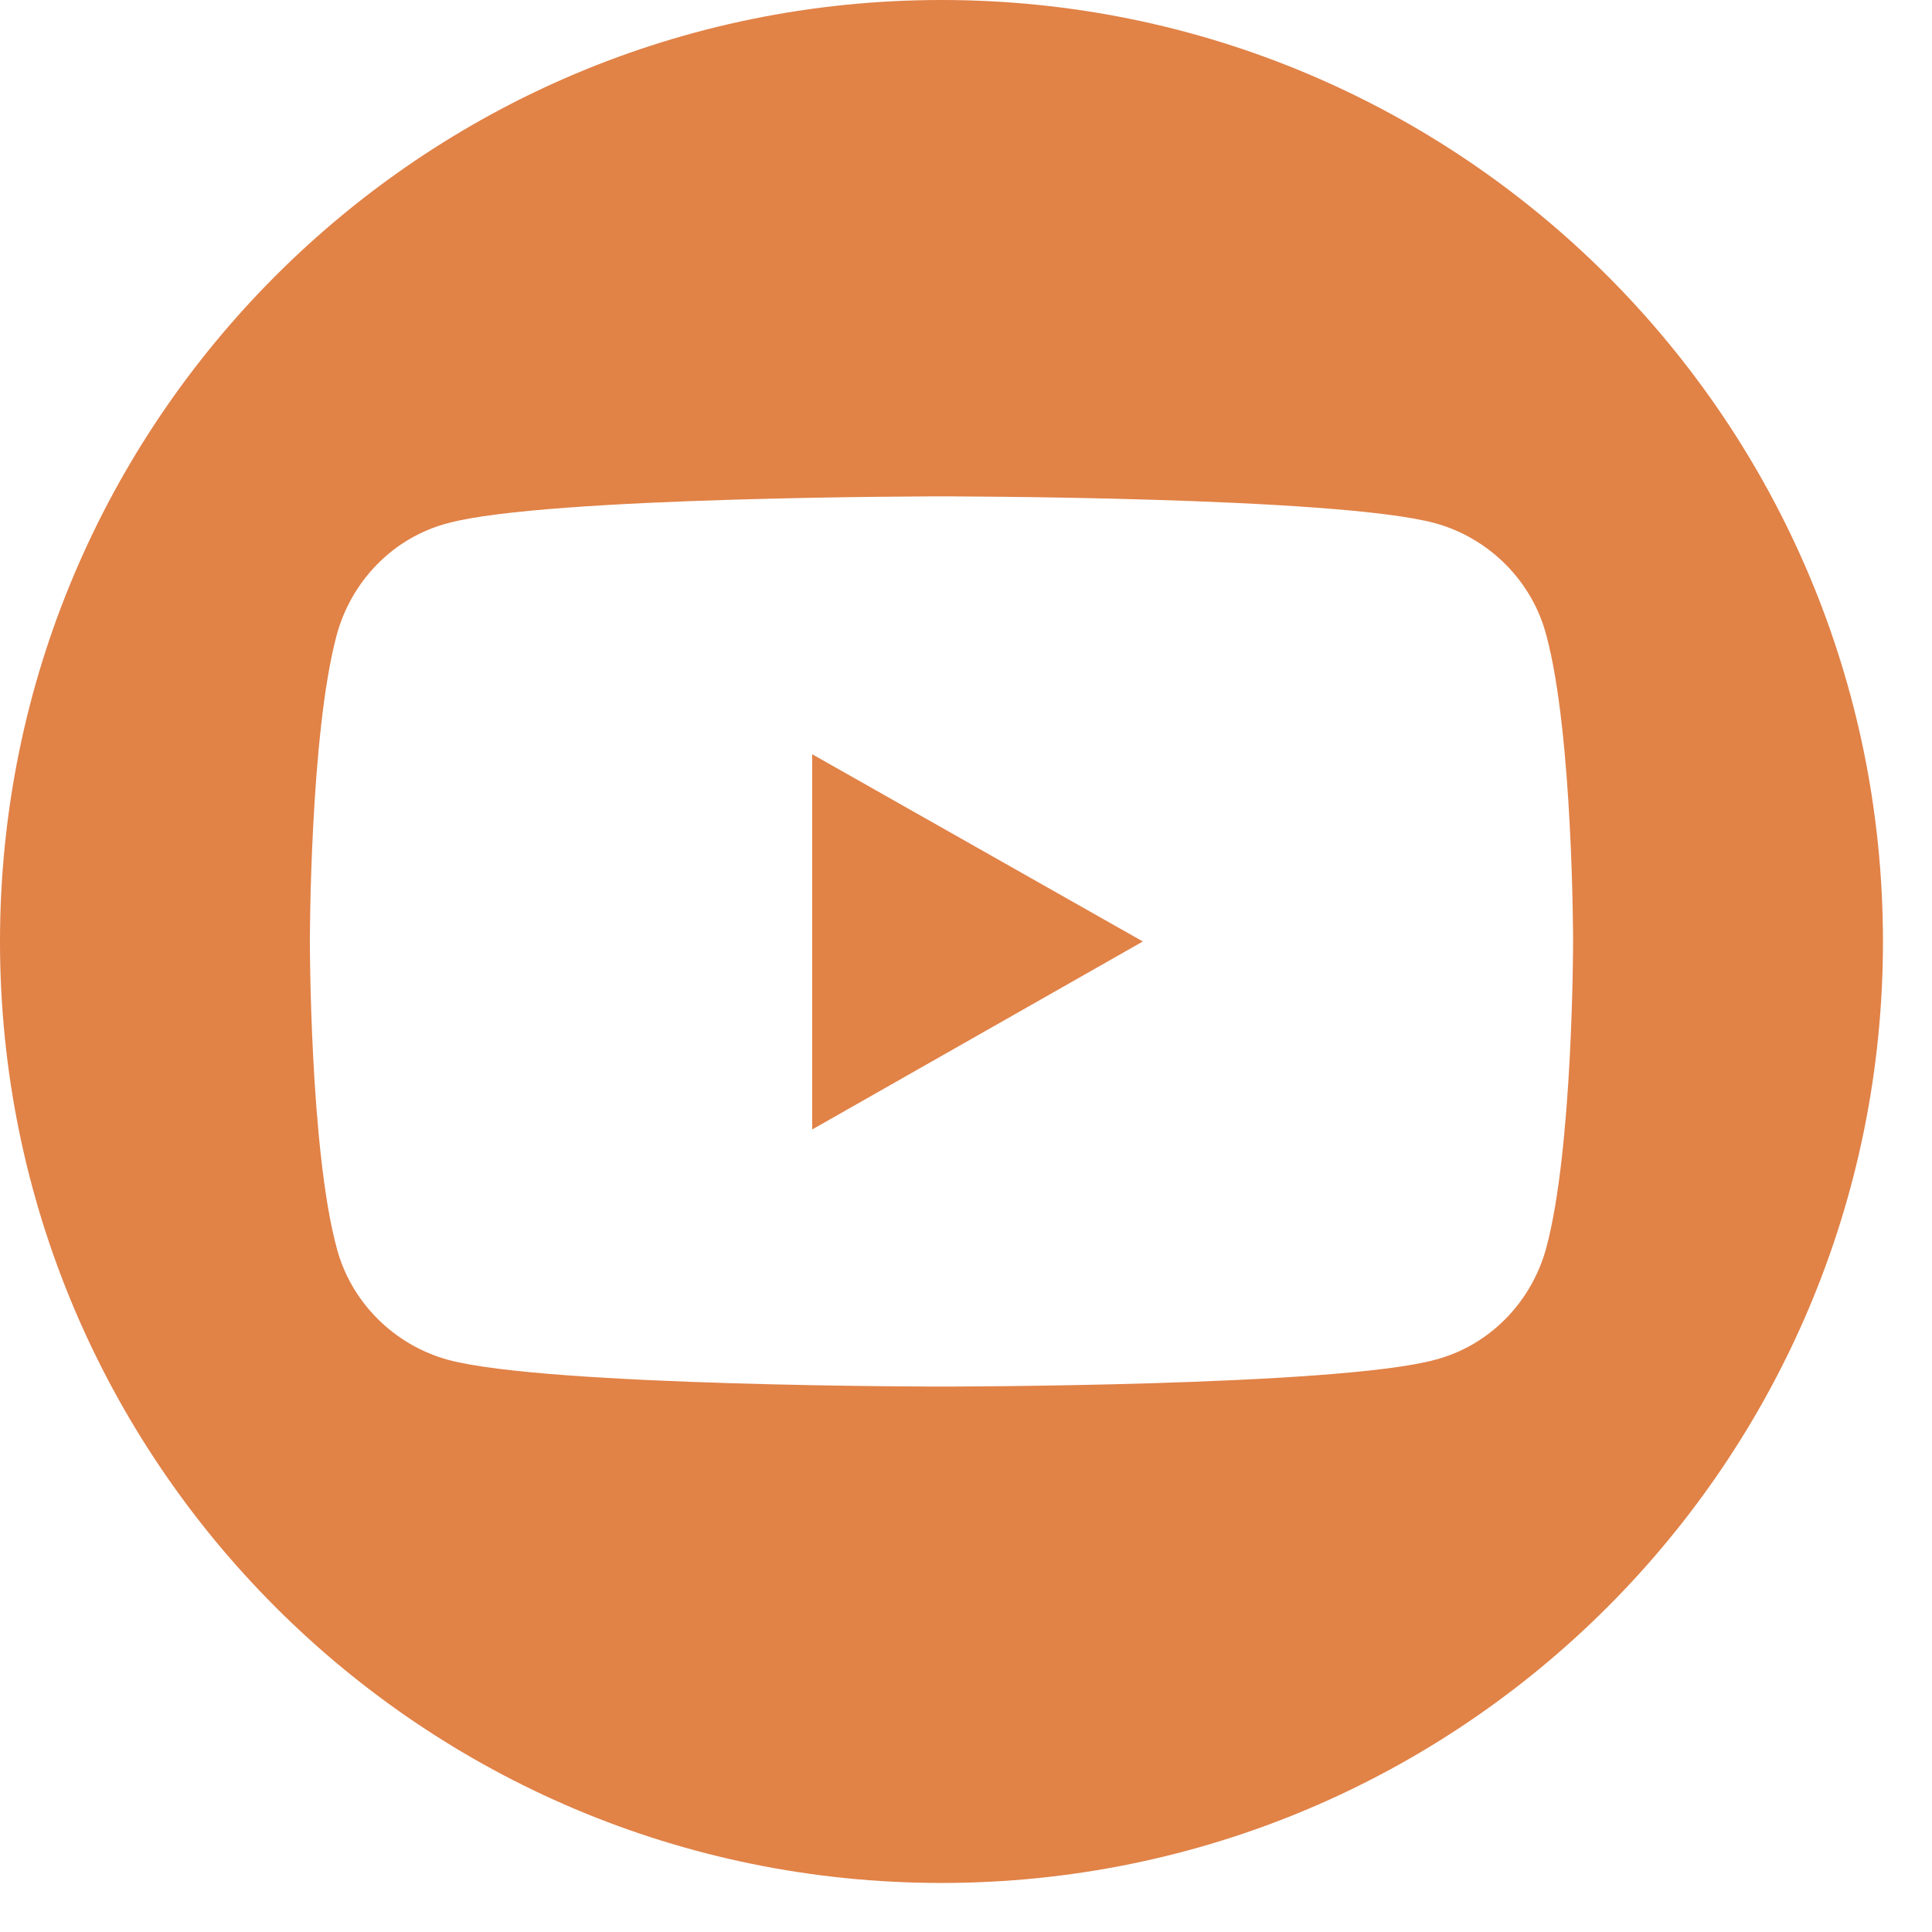 <svg width="26" height="26" viewBox="0 0 26 26" fill="none" xmlns="http://www.w3.org/2000/svg">
<g clip-path="url(#clip0_101_2)">
<path d="M12.67 0C5.67 0 0 5.67 0 12.67C0 19.67 5.67 25.34 12.67 25.34C19.67 25.34 25.34 19.67 25.34 12.67C25.34 5.67 19.67 0 12.67 0ZM20.81 16.79C20.61 17.53 20.04 18.11 19.31 18.3C17.98 18.66 12.67 18.66 12.67 18.66C12.67 18.66 7.36 18.66 6.03 18.3C5.3 18.1 4.72 17.52 4.53 16.79C4.17 15.46 4.17 12.67 4.17 12.67C4.17 12.67 4.17 9.89 4.53 8.55C4.73 7.81 5.3 7.23 6.03 7.04C7.36 6.68 12.67 6.68 12.67 6.68C12.67 6.68 17.98 6.68 19.31 7.04C20.04 7.24 20.62 7.82 20.81 8.55C21.17 9.88 21.17 12.67 21.17 12.67C21.17 12.67 21.17 15.45 20.81 16.79Z" fill="#E18247"/>
<path d="M10.93 15.2L15.38 12.67L10.93 10.15V15.2Z" fill="#E18247"/>
</g>
<defs>
<clipPath id="clip0_101_2">
<rect width="25.34" height="25.34" fill="white"/>
</clipPath>
</defs>
</svg>
